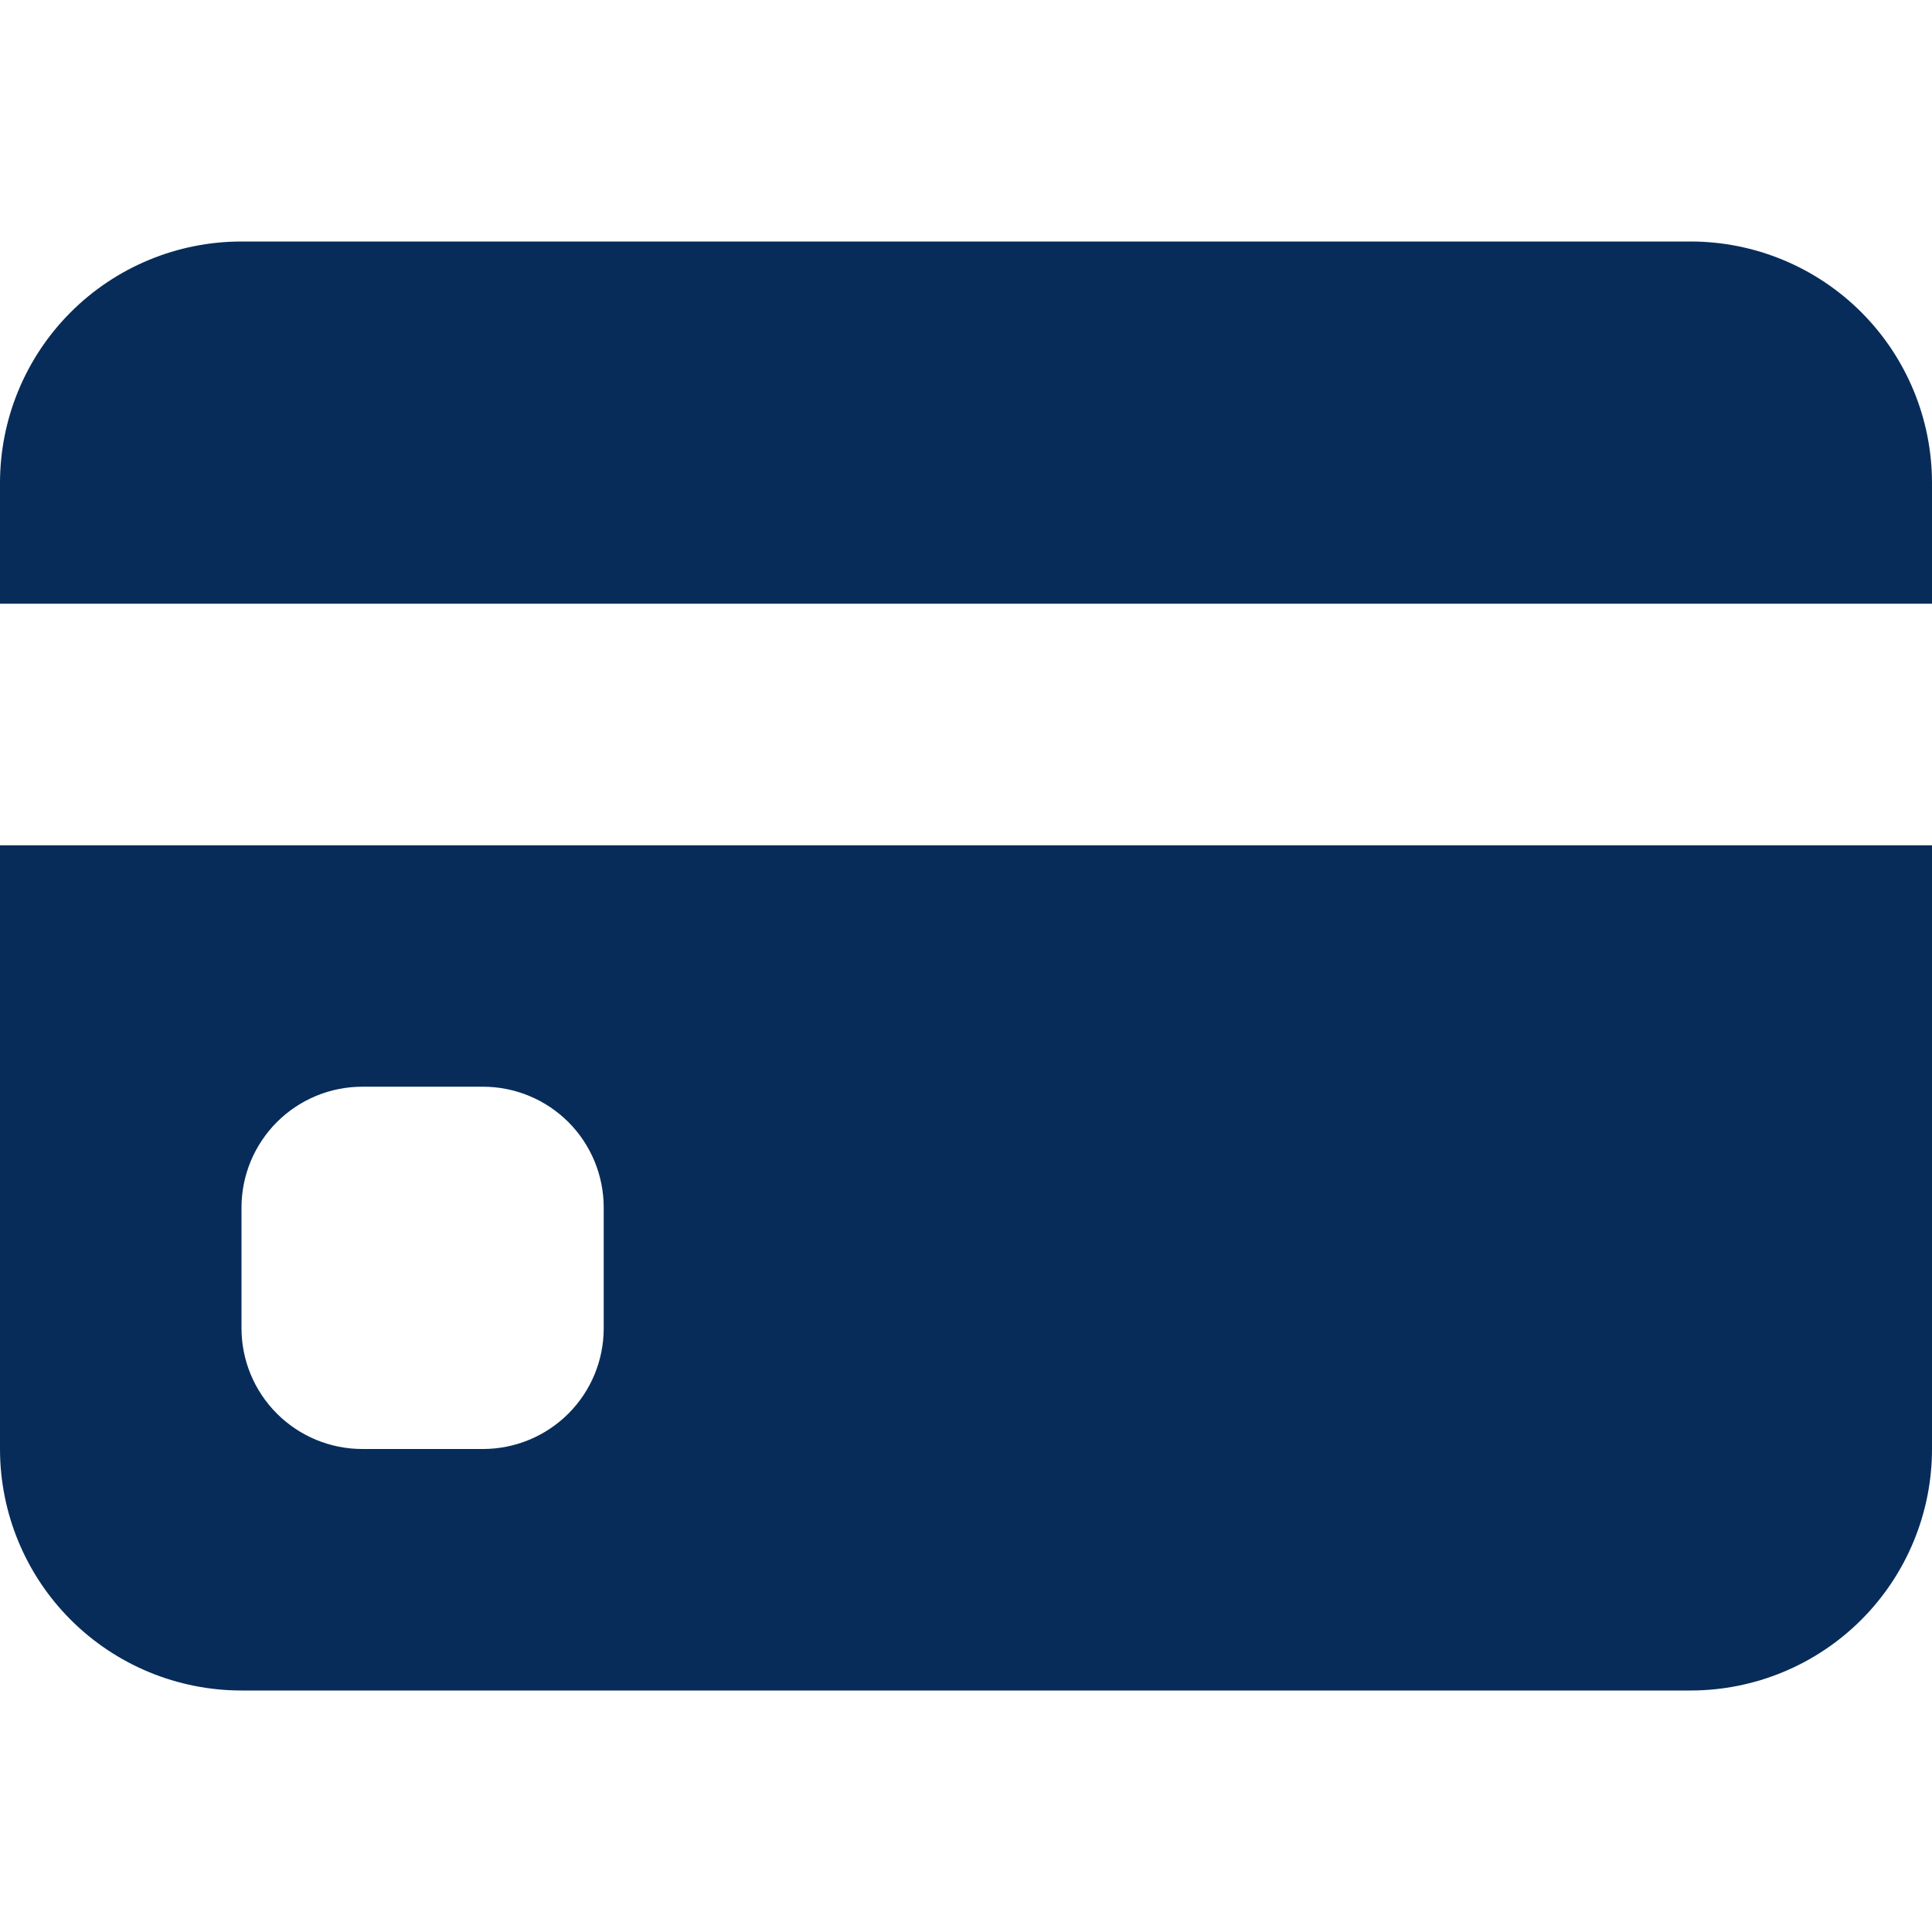 <svg width="25" height="25" viewBox="0 0 25 25" fill="none" xmlns="http://www.w3.org/2000/svg">
<path d="M0 6.25C0 5.421 0.329 4.626 0.915 4.04C1.501 3.454 2.296 3.125 3.125 3.125H21.875C22.704 3.125 23.499 3.454 24.085 4.04C24.671 4.626 25 5.421 25 6.25V7.812H0V6.25Z" fill="#072C59"/>
<path fill-rule="evenodd" clip-rule="evenodd" d="M0 10.938V18.75C0 19.579 0.329 20.374 0.915 20.96C1.501 21.546 2.296 21.875 3.125 21.875H21.875C22.704 21.875 23.499 21.546 24.085 20.96C24.671 20.374 25 19.579 25 18.75V10.938H0ZM4.688 14.062C4.273 14.062 3.876 14.227 3.583 14.52C3.29 14.813 3.125 15.211 3.125 15.625V17.188C3.125 17.602 3.29 17.999 3.583 18.292C3.876 18.585 4.273 18.75 4.688 18.75H6.25C6.664 18.75 7.062 18.585 7.355 18.292C7.648 17.999 7.812 17.602 7.812 17.188V15.625C7.812 15.211 7.648 14.813 7.355 14.52C7.062 14.227 6.664 14.062 6.25 14.062H4.688Z" fill="#072C59"/>
</svg>
